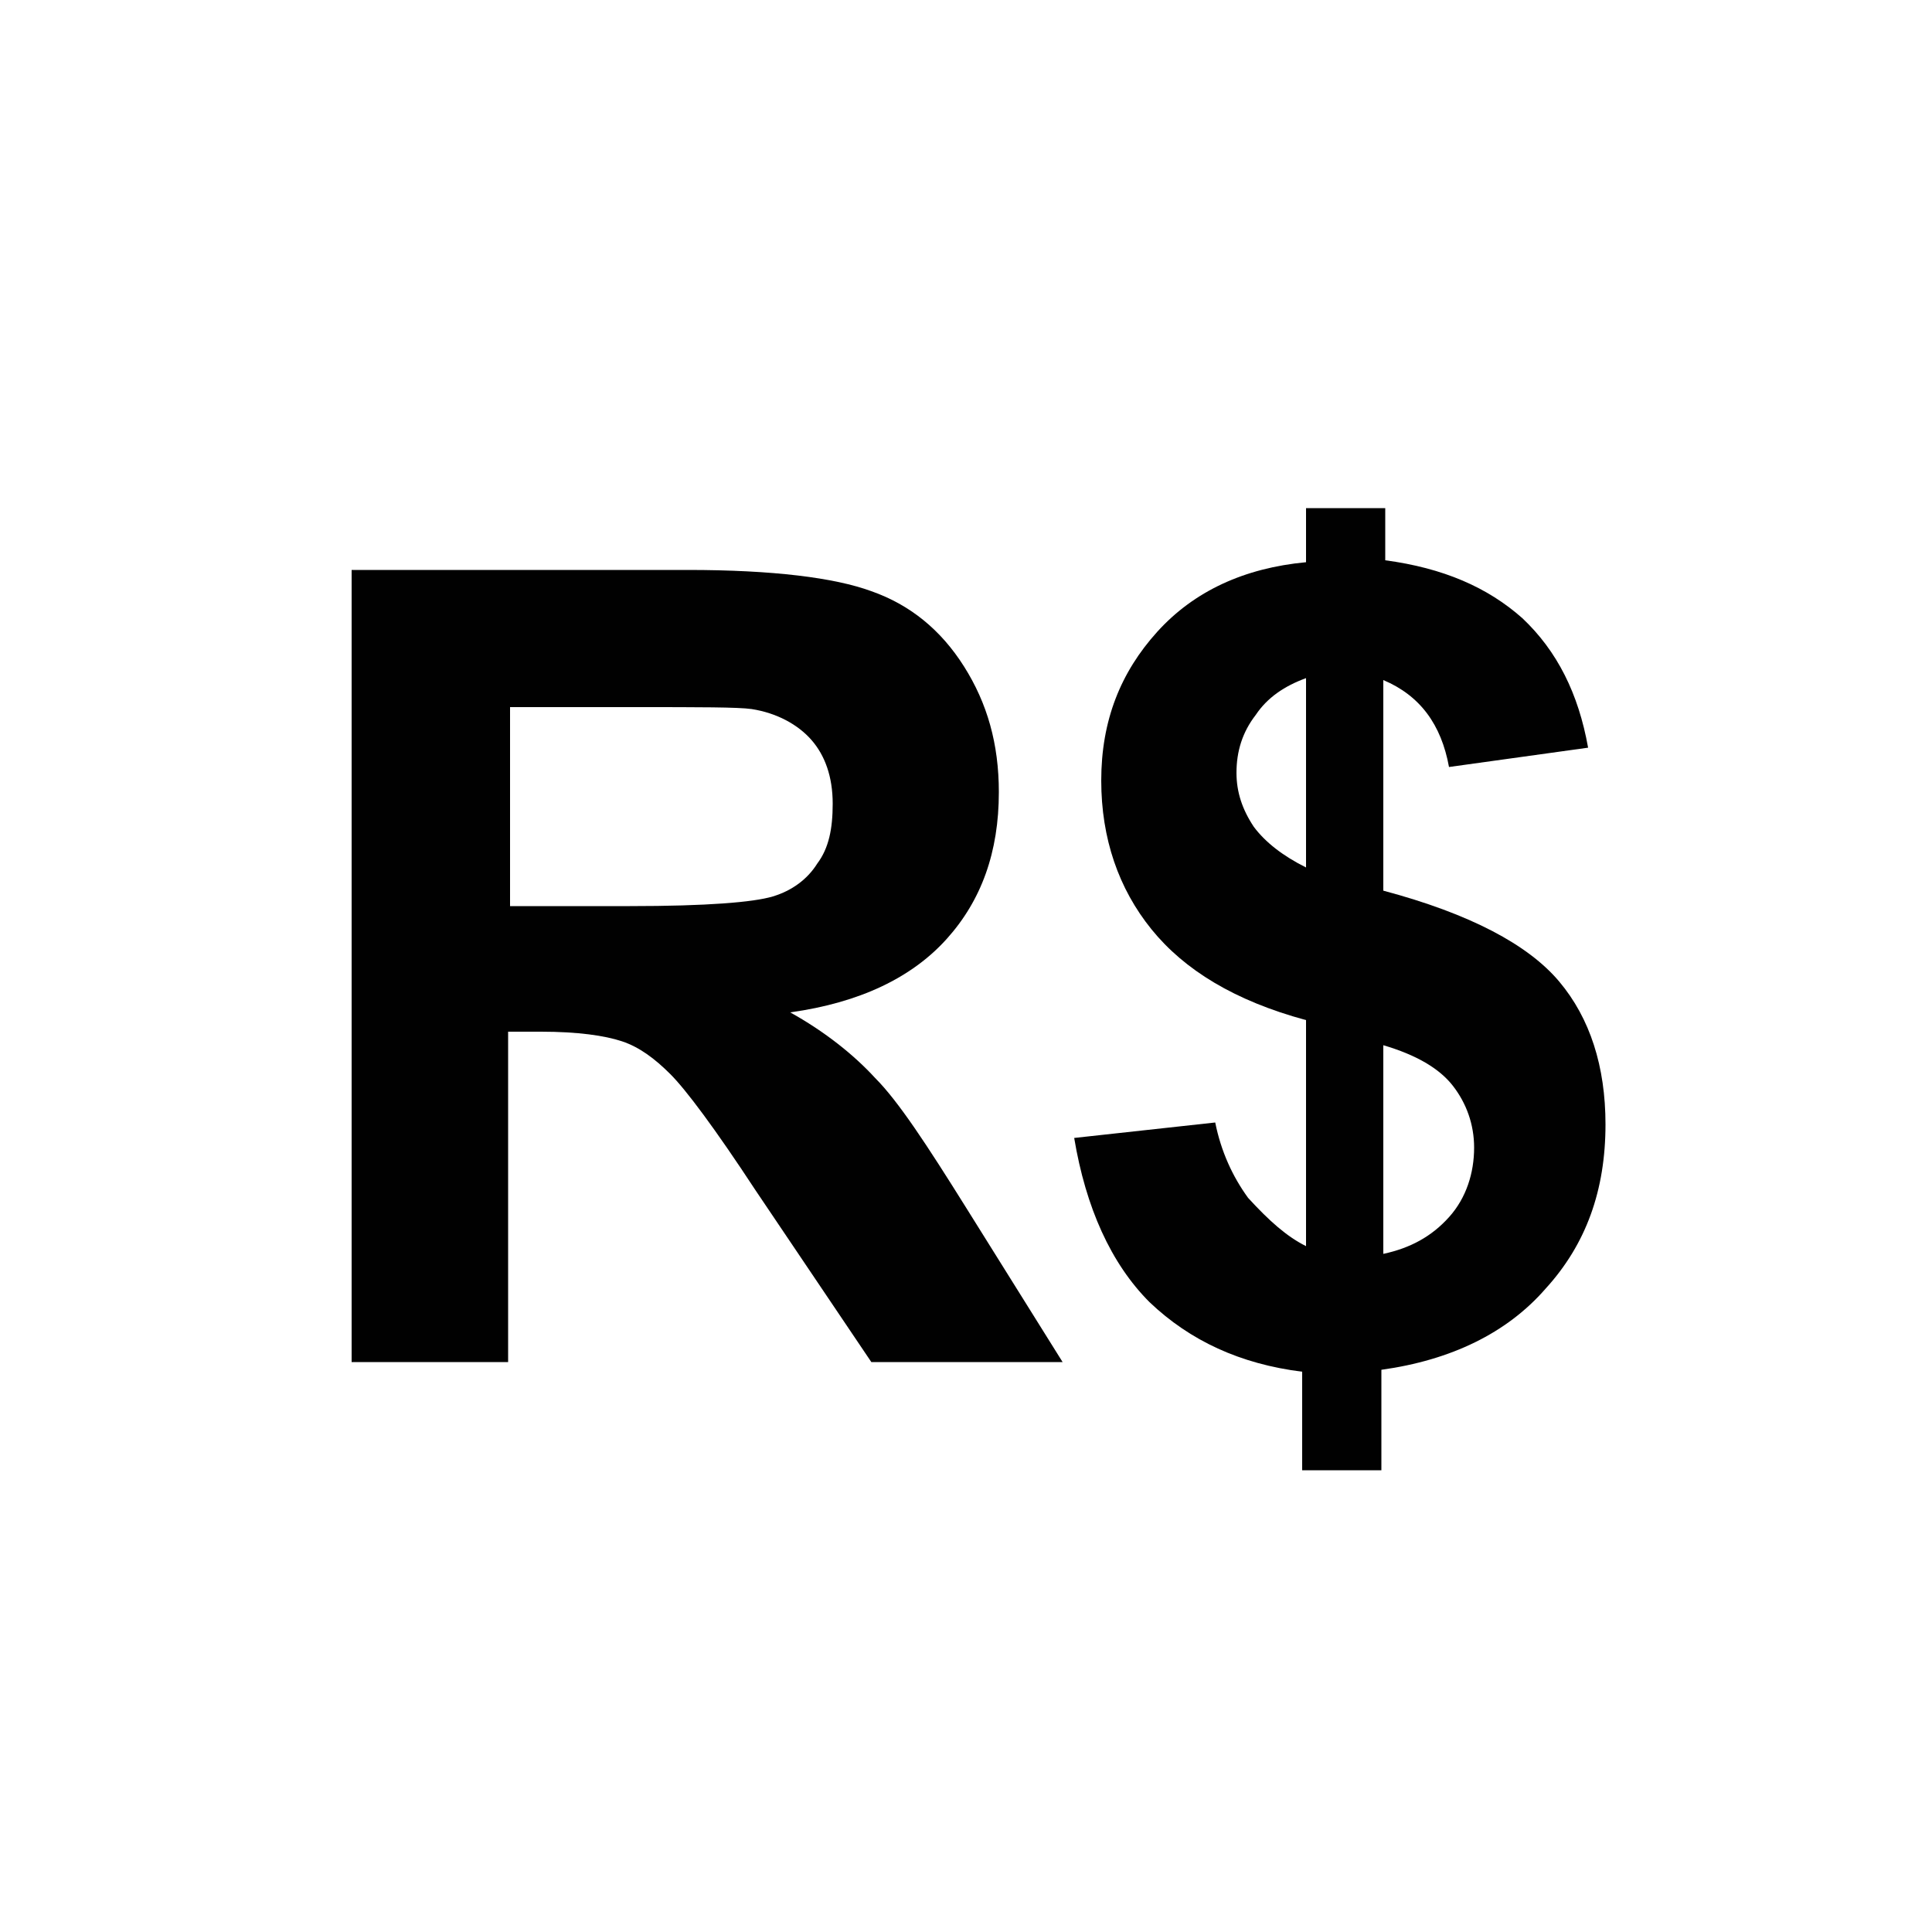<?xml version="1.0" encoding="utf-8"?>
<!-- Generator: Adobe Illustrator 25.2.1, SVG Export Plug-In . SVG Version: 6.00 Build 0)  -->
<svg version="1.1" id="Layer_1" xmlns="http://www.w3.org/2000/svg" xmlns:xlink="http://www.w3.org/1999/xlink" x="0px" y="0px"
	 viewBox="0 0 100 100" style="enable-background:new 0 0 100 100;" xml:space="preserve">
<style type="text/css">
	.st0{fill:#010101;}
</style>
<g>
	<g>
		<path class="st0" d="M18.2,70.5v-41h17.4c4.4,0,7.6,0.4,9.5,1.1c2,0.7,3.6,2,4.8,3.9c1.2,1.9,1.8,4,1.8,6.5c0,3.1-0.9,5.6-2.7,7.6
			c-1.8,2-4.5,3.3-8.1,3.8c1.8,1,3.3,2.2,4.4,3.4c1.2,1.2,2.7,3.5,4.7,6.7l5,8h-9.9l-6-8.9c-2.1-3.2-3.6-5.2-4.4-6
			c-0.8-0.8-1.6-1.4-2.5-1.7c-0.9-0.3-2.3-0.5-4.2-0.5h-1.7v17.1H18.2z M26.5,46.9h6.1c4,0,6.4-0.2,7.4-0.5c1-0.3,1.8-0.9,2.3-1.7
			c0.6-0.8,0.8-1.8,0.8-3.1c0-1.4-0.4-2.5-1.1-3.3c-0.7-0.8-1.8-1.4-3.1-1.6c-0.7-0.1-2.7-0.1-6-0.1h-6.5V46.9z"/>
		<path class="st0" d="M67.6,64.5V52.8c-3.7-1-6.3-2.6-8-4.7c-1.7-2.1-2.6-4.7-2.6-7.7c0-3.1,1-5.6,2.9-7.7c1.9-2.1,4.5-3.3,7.7-3.6
			v-2.8h4.1V29c3,0.4,5.3,1.4,7.1,3c1.8,1.7,2.9,3.9,3.4,6.7L75,39.7c-0.4-2.2-1.5-3.7-3.4-4.5v10.9c4.5,1.2,7.5,2.8,9.1,4.7
			c1.6,1.9,2.4,4.4,2.4,7.4c0,3.4-1,6.2-3.1,8.5c-2,2.3-4.9,3.7-8.5,4.2v5.2h-4.1v-5.1c-3.2-0.4-5.8-1.6-7.9-3.6
			c-2-2-3.3-4.9-3.9-8.5l7.3-0.8c0.3,1.5,0.9,2.8,1.7,3.9C65.7,63.2,66.6,64,67.6,64.5z M67.6,35.1c-1.1,0.4-2,1-2.6,1.9
			c-0.7,0.9-1,1.9-1,3c0,1,0.3,1.9,0.9,2.8c0.6,0.8,1.5,1.5,2.7,2.1V35.1z M71.6,64.9c1.4-0.3,2.5-0.9,3.4-1.9
			c0.9-1,1.3-2.3,1.3-3.6c0-1.2-0.4-2.3-1.1-3.2c-0.7-0.9-1.9-1.6-3.6-2.1V64.9z"/>
	</g>
</g>
</svg>
